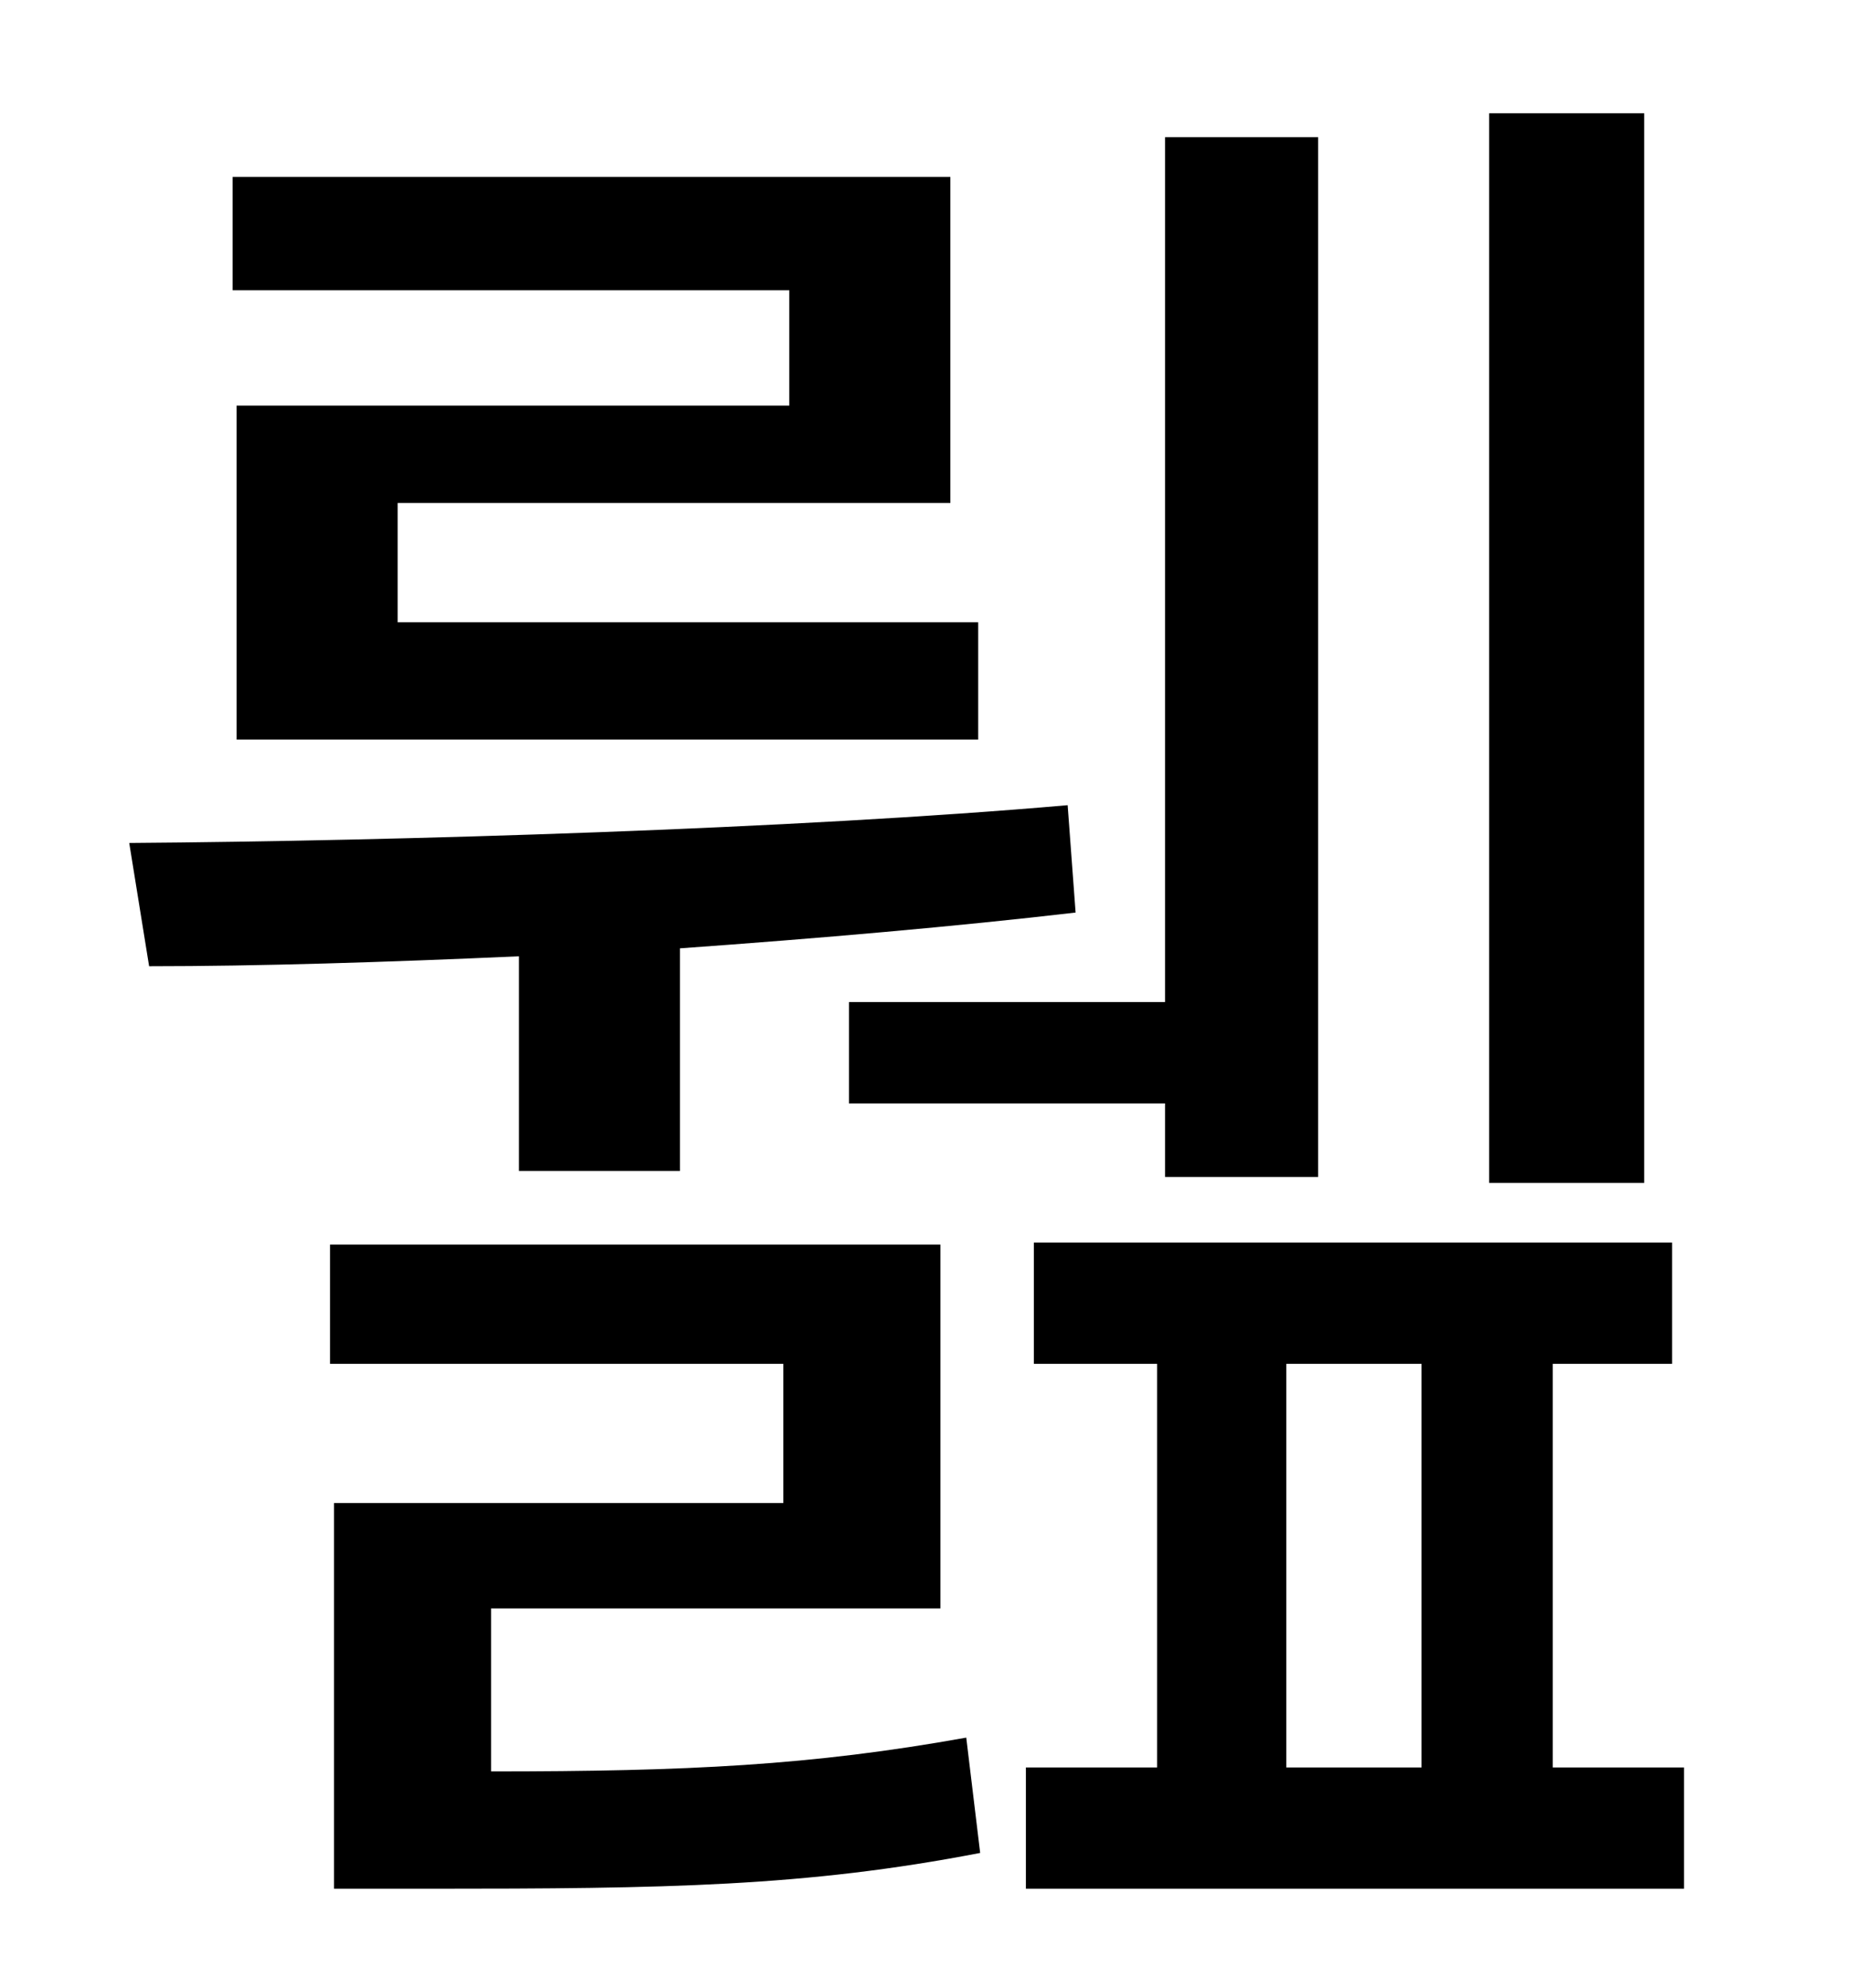 <?xml version="1.0" standalone="no"?>
<!DOCTYPE svg PUBLIC "-//W3C//DTD SVG 1.1//EN" "http://www.w3.org/Graphics/SVG/1.1/DTD/svg11.dtd" >
<svg xmlns="http://www.w3.org/2000/svg" xmlns:xlink="http://www.w3.org/1999/xlink" version="1.1" viewBox="-10 0 930 1000">
   <path fill="currentColor"
d="M817 57v538h-78v-538h78zM417 504h159v-435h77v523h-77v-37h-159v-51zM387 204v-58h-280v-57h361v164h-278v60h292v59h-373v-168h278zM251 589v-108c-67 3 -131 5 -186 5l-10 -62c135 -1 335 -7 472 -19l4 54c-60 7 -129 13 -199 18v112h-81zM237 809v82
c99 0 161 -3 239 -17l7 58c-88 17 -158 18 -277 18h-48v-194h226v-70h-228v-60h307v183h-226zM637 686v203h68v-203h-68zM771 889h66v61h-331v-61h66v-203h-62v-61h321v61h-60v203z" />
</svg>
